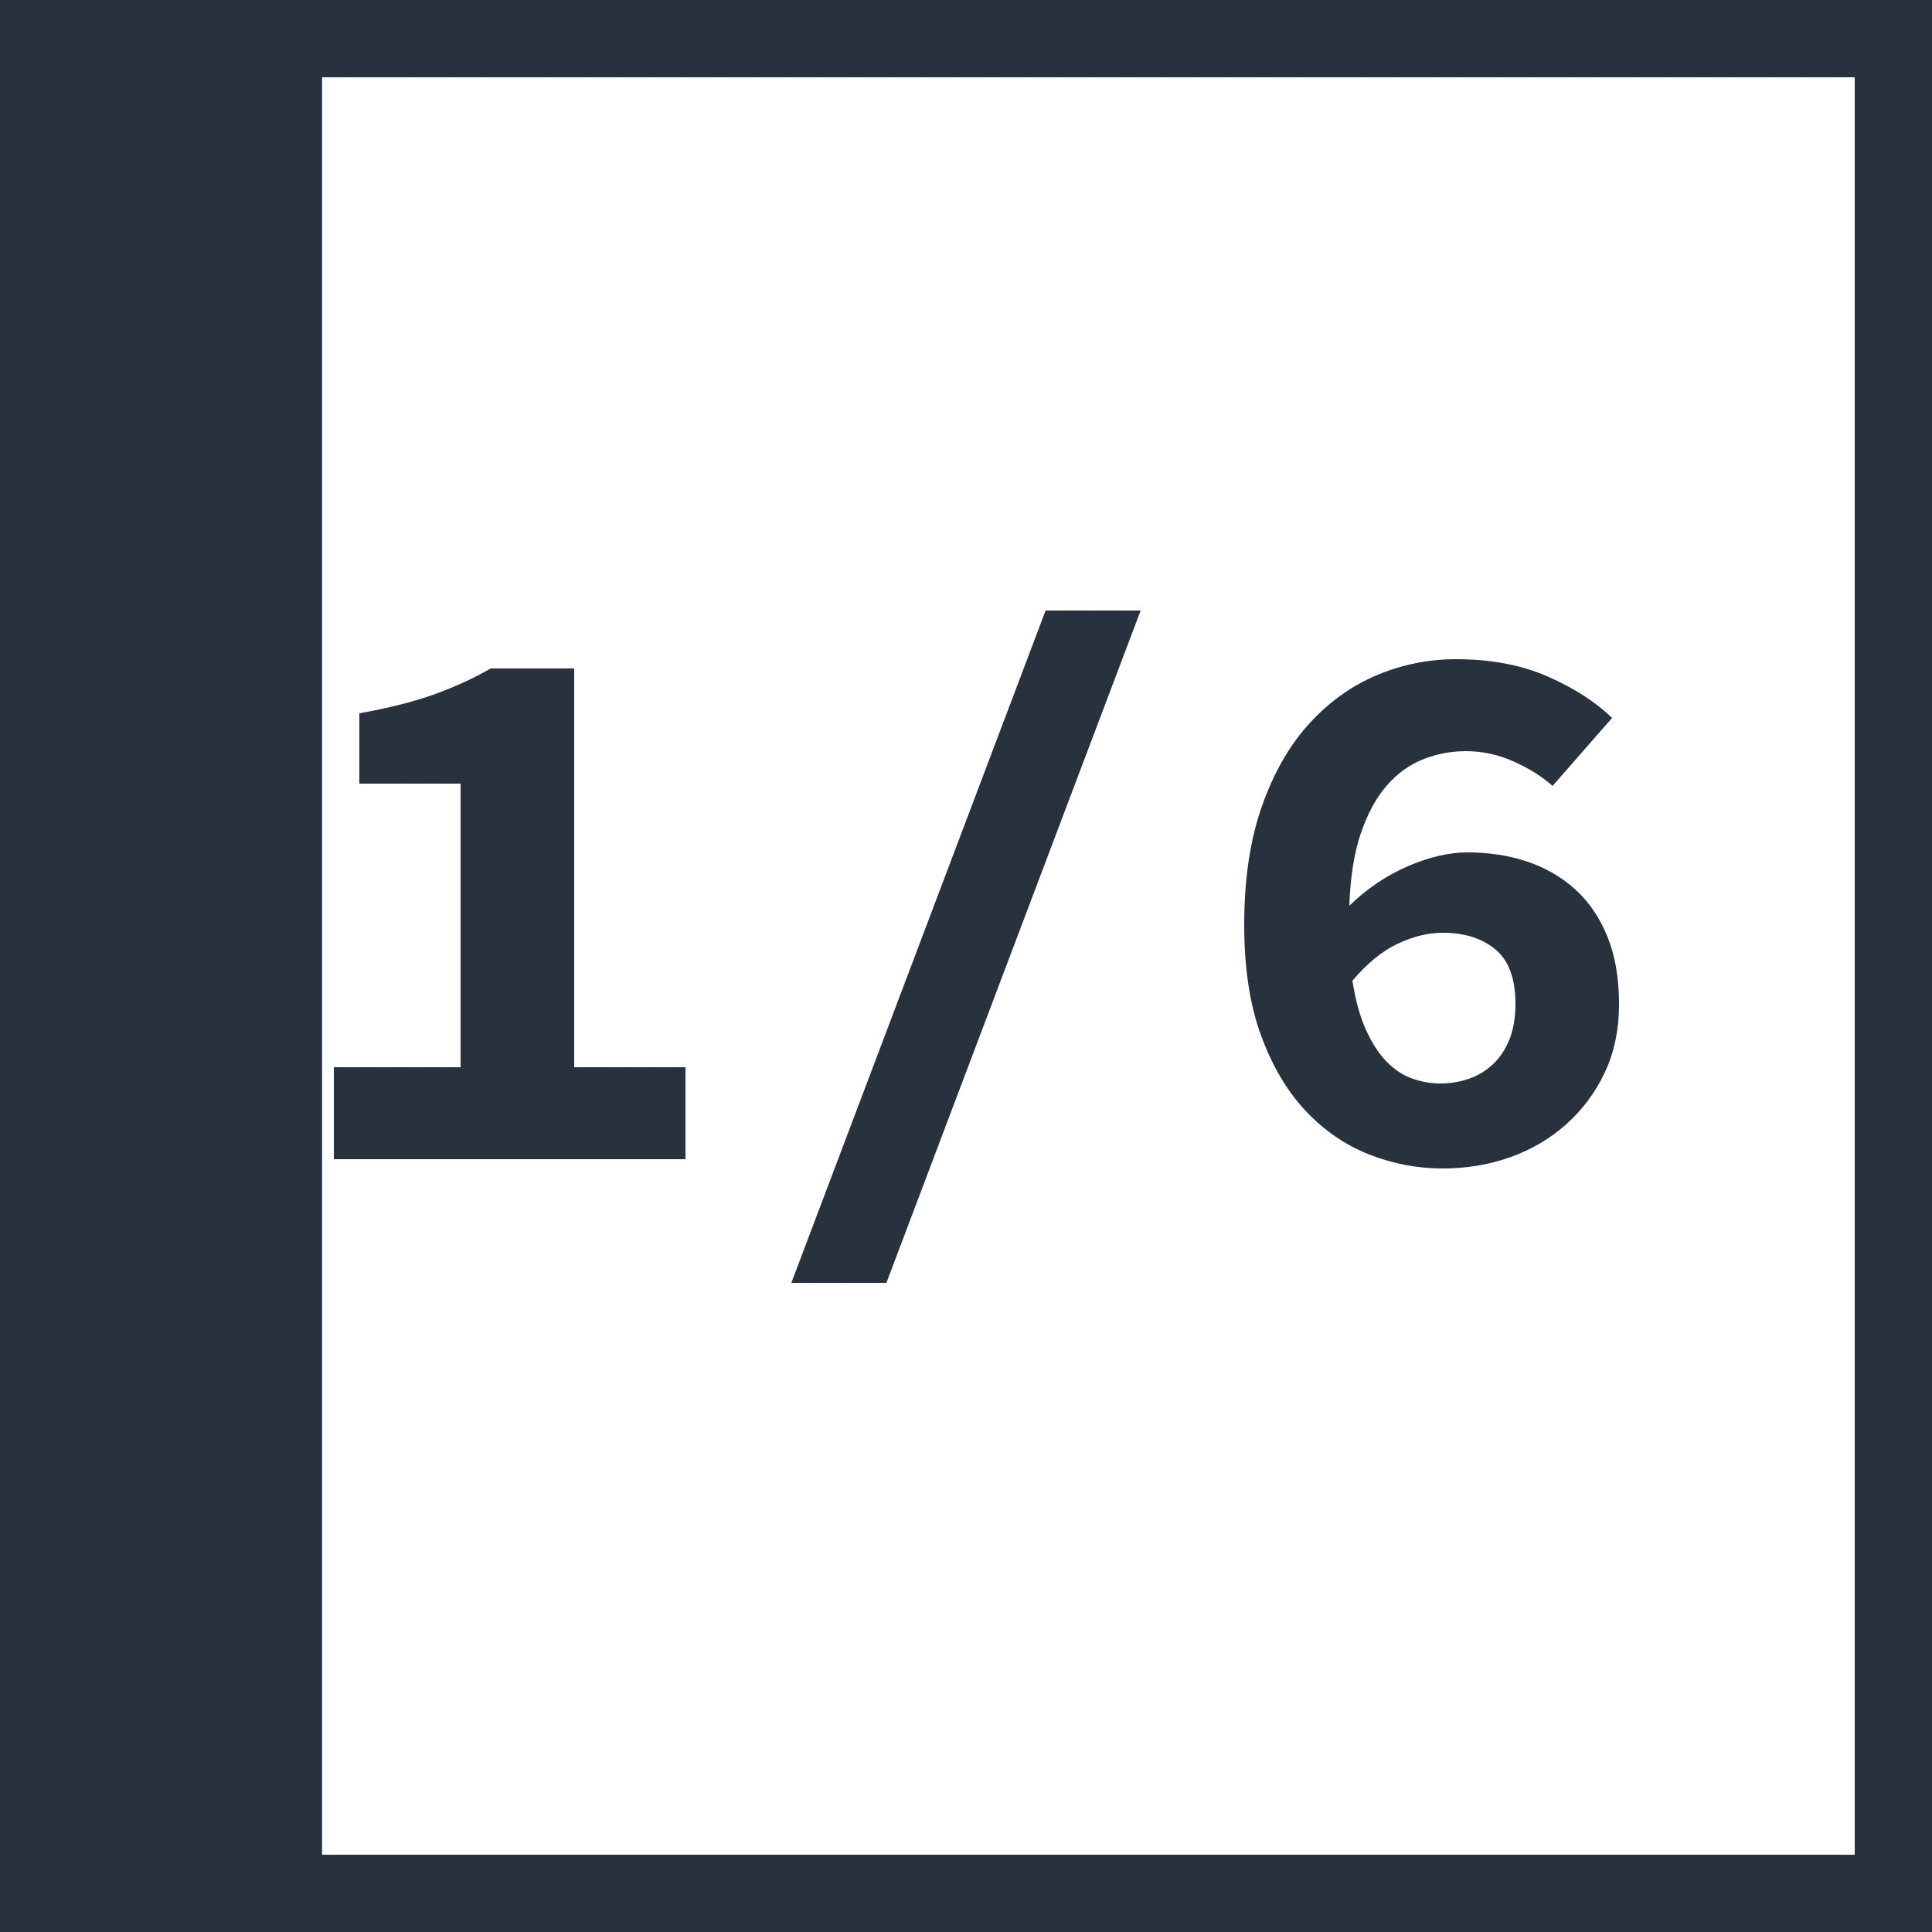 <svg width="100px" height="100px" viewBox="0 0 100 100" version="1.1" xmlns="http://www.w3.org/2000/svg" xmlns:xlink="http://www.w3.org/1999/xlink">
    <g fill="#27323E">
        <rect id="Fill" x="0" y="0" width="16.67" height="100"></rect>
        <path d="M4,4 L4,96 L96,96 L96,4 L4,4 Z M0,0 L100,0 L100,100 L0,100 L0,0 Z" id="Border" fill-rule="nonzero"></path>
        <path d="M35.48,55.24 L35.48,60 L17.28,60 L17.28,55.24 L23.84,55.24 L23.84,40.56 L18.6,40.56 L18.6,36.92 C20.093,36.653 21.367,36.333 22.42,35.96 C23.473,35.587 24.467,35.133 25.4,34.6 L29.72,34.6 L29.72,55.24 L35.48,55.24 Z M45.88,66.4 L40.96,66.4 L54.12,31.6 L59.04,31.6 L45.88,66.4 Z M74.56,56.08 C75.067,56.08 75.553,56 76.02,55.84 C76.487,55.68 76.9,55.433 77.26,55.1 C77.62,54.767 77.907,54.34 78.12,53.82 C78.333,53.3 78.44,52.68 78.44,51.96 C78.44,50.653 78.093,49.713 77.4,49.14 C76.707,48.567 75.8,48.28 74.68,48.28 C73.933,48.28 73.16,48.467 72.36,48.84 C71.56,49.213 70.773,49.853 70,50.76 C70.16,51.773 70.393,52.62 70.7,53.3 C71.007,53.98 71.36,54.527 71.76,54.94 C72.16,55.353 72.6,55.647 73.08,55.82 C73.56,55.993 74.053,56.08 74.56,56.08 Z M80.36,40.68 C79.827,40.2 79.16,39.78 78.36,39.42 C77.56,39.06 76.733,38.88 75.88,38.88 C75.107,38.88 74.367,39.02 73.66,39.3 C72.953,39.58 72.327,40.033 71.78,40.66 C71.233,41.287 70.787,42.107 70.44,43.12 C70.093,44.133 69.893,45.387 69.84,46.88 C70.747,46 71.753,45.32 72.86,44.84 C73.967,44.36 75,44.12 75.96,44.12 C77.08,44.12 78.113,44.28 79.06,44.6 C80.007,44.92 80.833,45.4 81.54,46.04 C82.247,46.68 82.8,47.493 83.2,48.48 C83.6,49.467 83.8,50.627 83.8,51.96 C83.8,53.293 83.553,54.48 83.06,55.52 C82.567,56.56 81.9,57.453 81.06,58.2 C80.22,58.947 79.253,59.513 78.16,59.9 C77.067,60.287 75.907,60.48 74.68,60.48 C73.373,60.48 72.107,60.24 70.88,59.76 C69.653,59.28 68.56,58.533 67.6,57.52 C66.64,56.507 65.867,55.207 65.28,53.62 C64.693,52.033 64.4,50.12 64.4,47.88 C64.4,45.507 64.707,43.453 65.32,41.72 C65.933,39.987 66.753,38.56 67.78,37.44 C68.807,36.32 69.973,35.487 71.28,34.94 C72.587,34.393 73.947,34.12 75.36,34.12 C77.173,34.12 78.76,34.42 80.12,35.02 C81.48,35.62 82.587,36.333 83.44,37.16 L80.36,40.68 Z"></path>
    </g>
</svg>